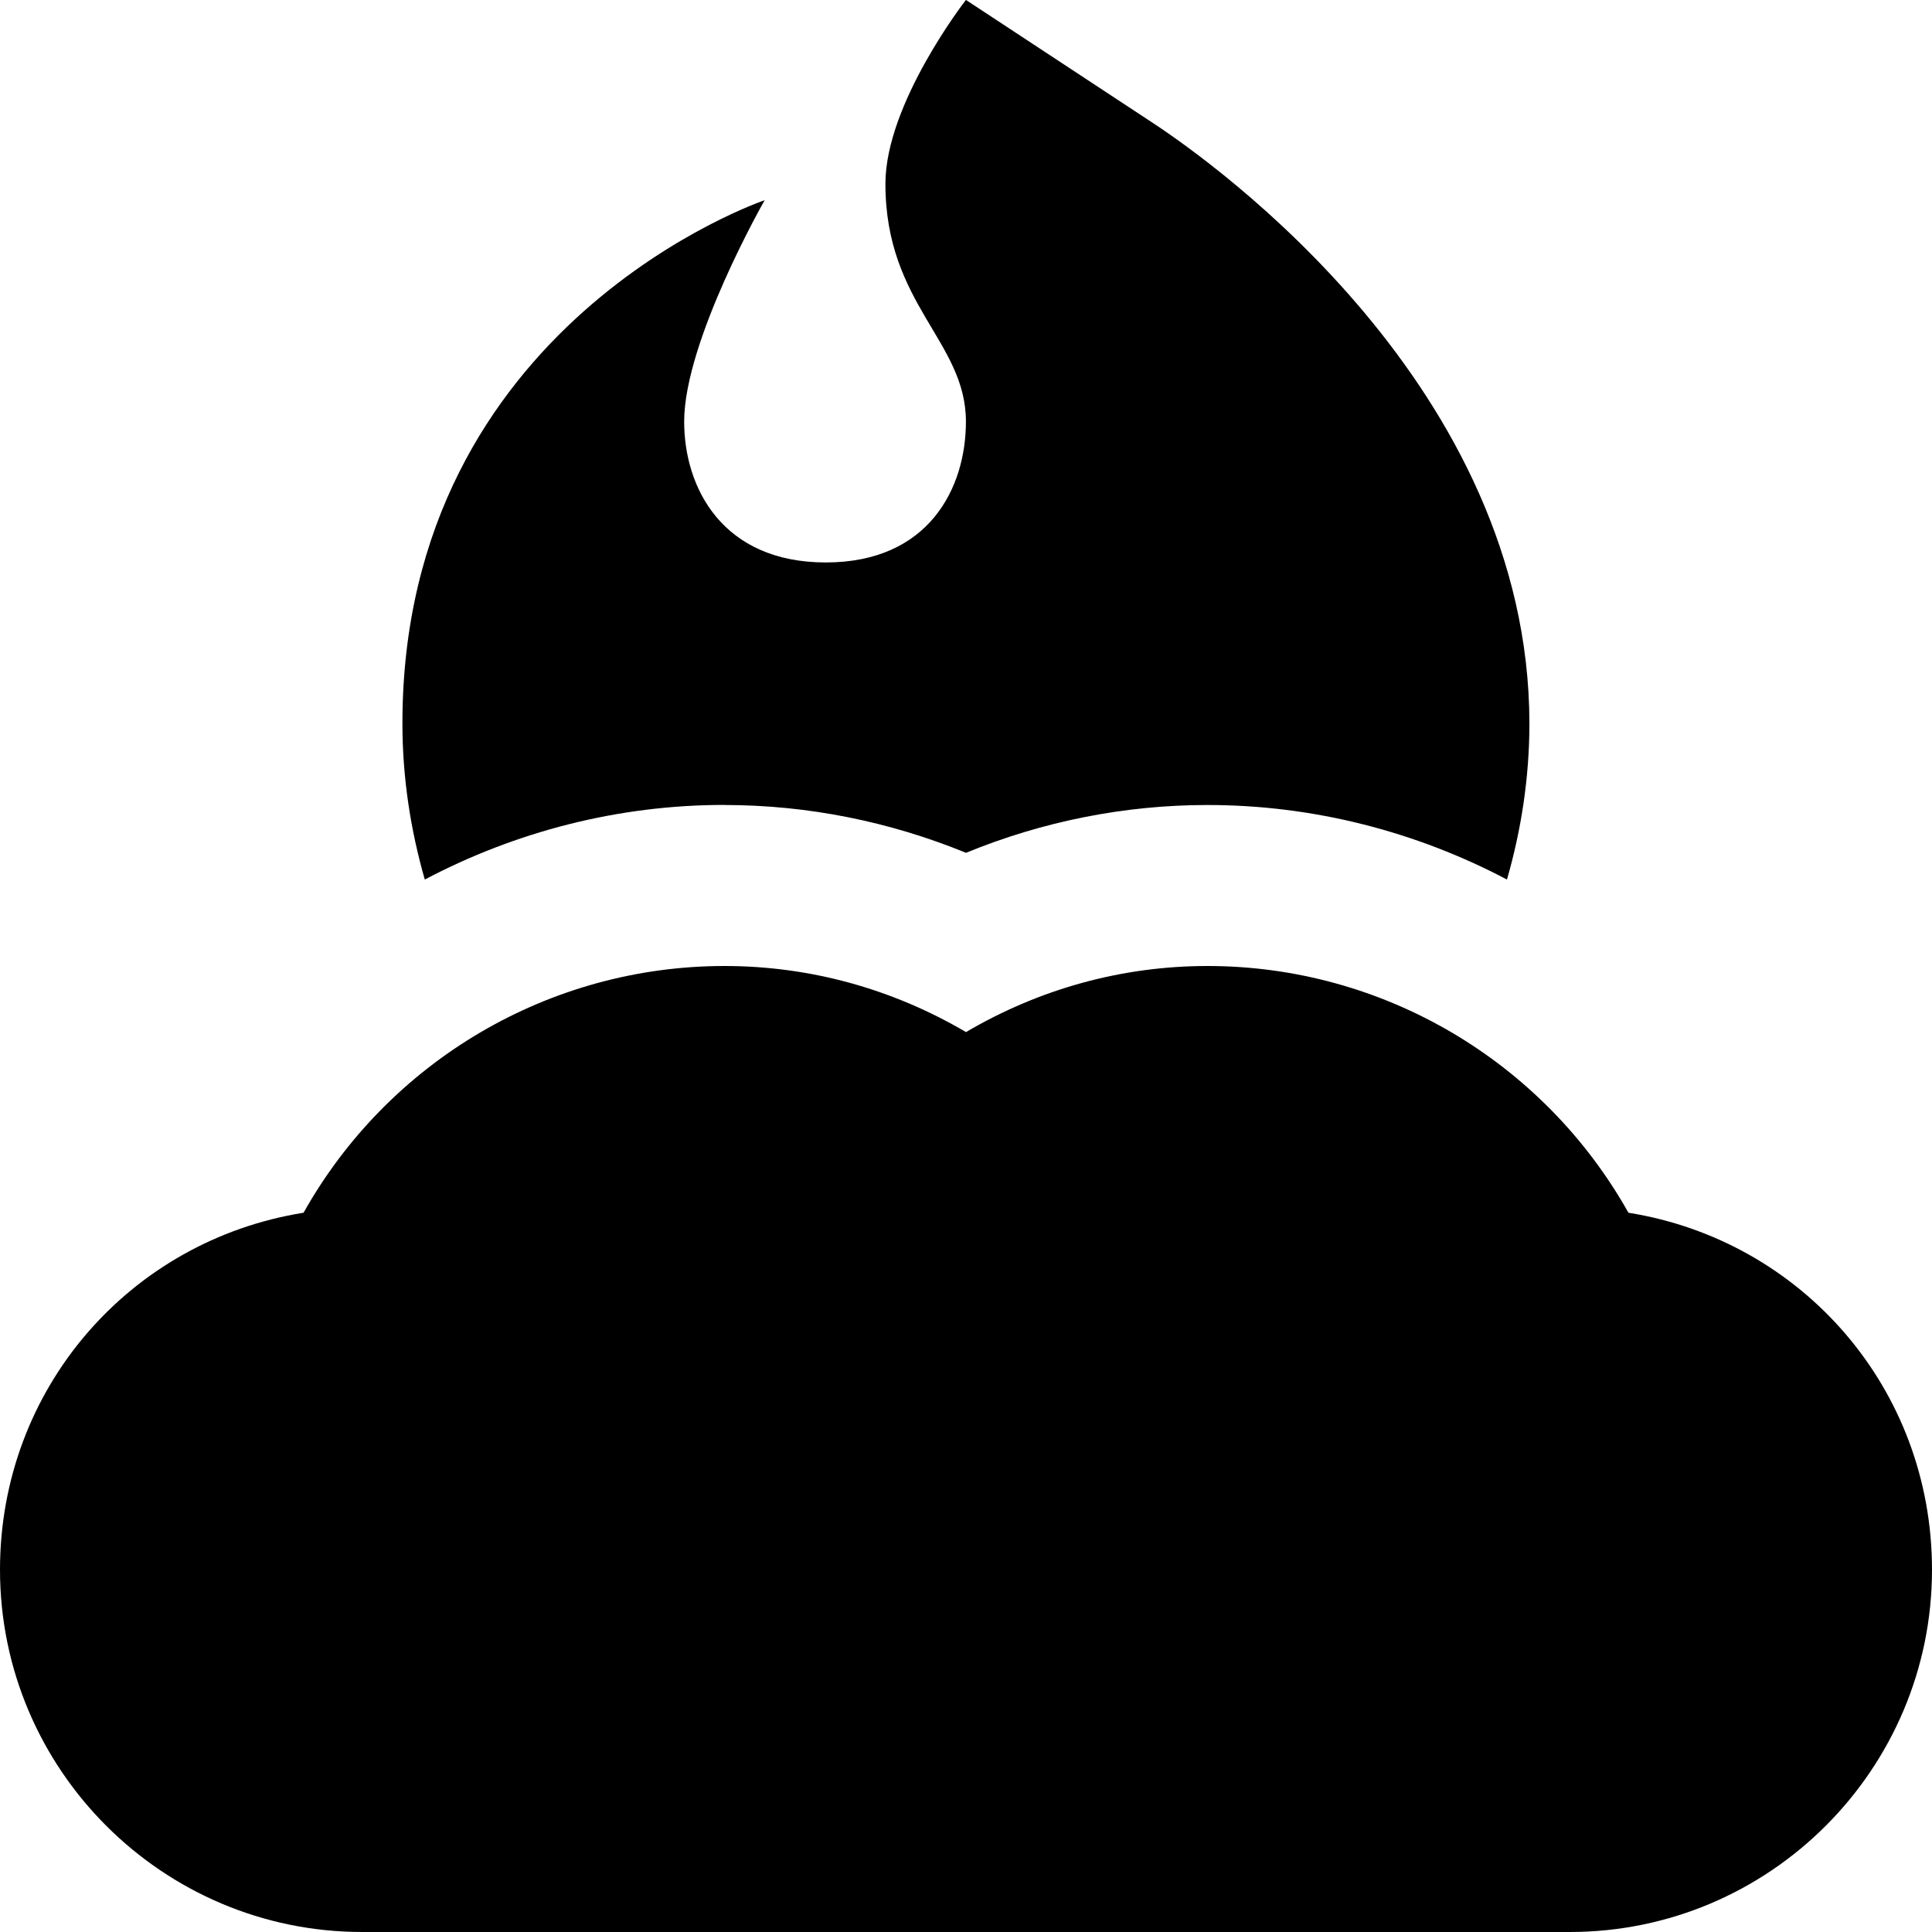 <?xml version="1.0" encoding="UTF-8"?>
<svg xmlns="http://www.w3.org/2000/svg" id="Layer_1" data-name="Layer 1" viewBox="0 0 24 24" width="100%" height="100%"><path d="M19.5,24H4.5c-2.481,0-4.5-2.019-4.5-4.5,0-2.249,1.612-4.09,3.771-4.435,1.055-1.88,3.047-3.065,5.229-3.065,1.058,0,2.083,.282,3,.821,.917-.539,1.942-.821,3-.821,2.182,0,4.174,1.186,5.229,3.065,2.158,.345,3.771,2.186,3.771,4.435,0,2.481-2.019,4.5-4.5,4.5ZM9,10c1.028,0,2.048,.204,3,.594,.952-.391,1.972-.594,3-.594,1.319,0,2.591,.331,3.72,.926,.178-.618,.279-1.269,.279-1.944-.009-4.167-3.895-6.939-4.675-7.453l-2.325-1.53s-1,1.284-1,2.284c0,1.5,1,1.954,1,2.954,0,.828-.462,1.75-1.741,1.75s-1.759-.922-1.759-1.75c0-1,1-2.75,1-2.75,0,0-4.5,1.52-4.5,6.499,0,.673,.101,1.323,.278,1.94,1.13-.596,2.402-.927,3.722-.927Z"/></svg>
